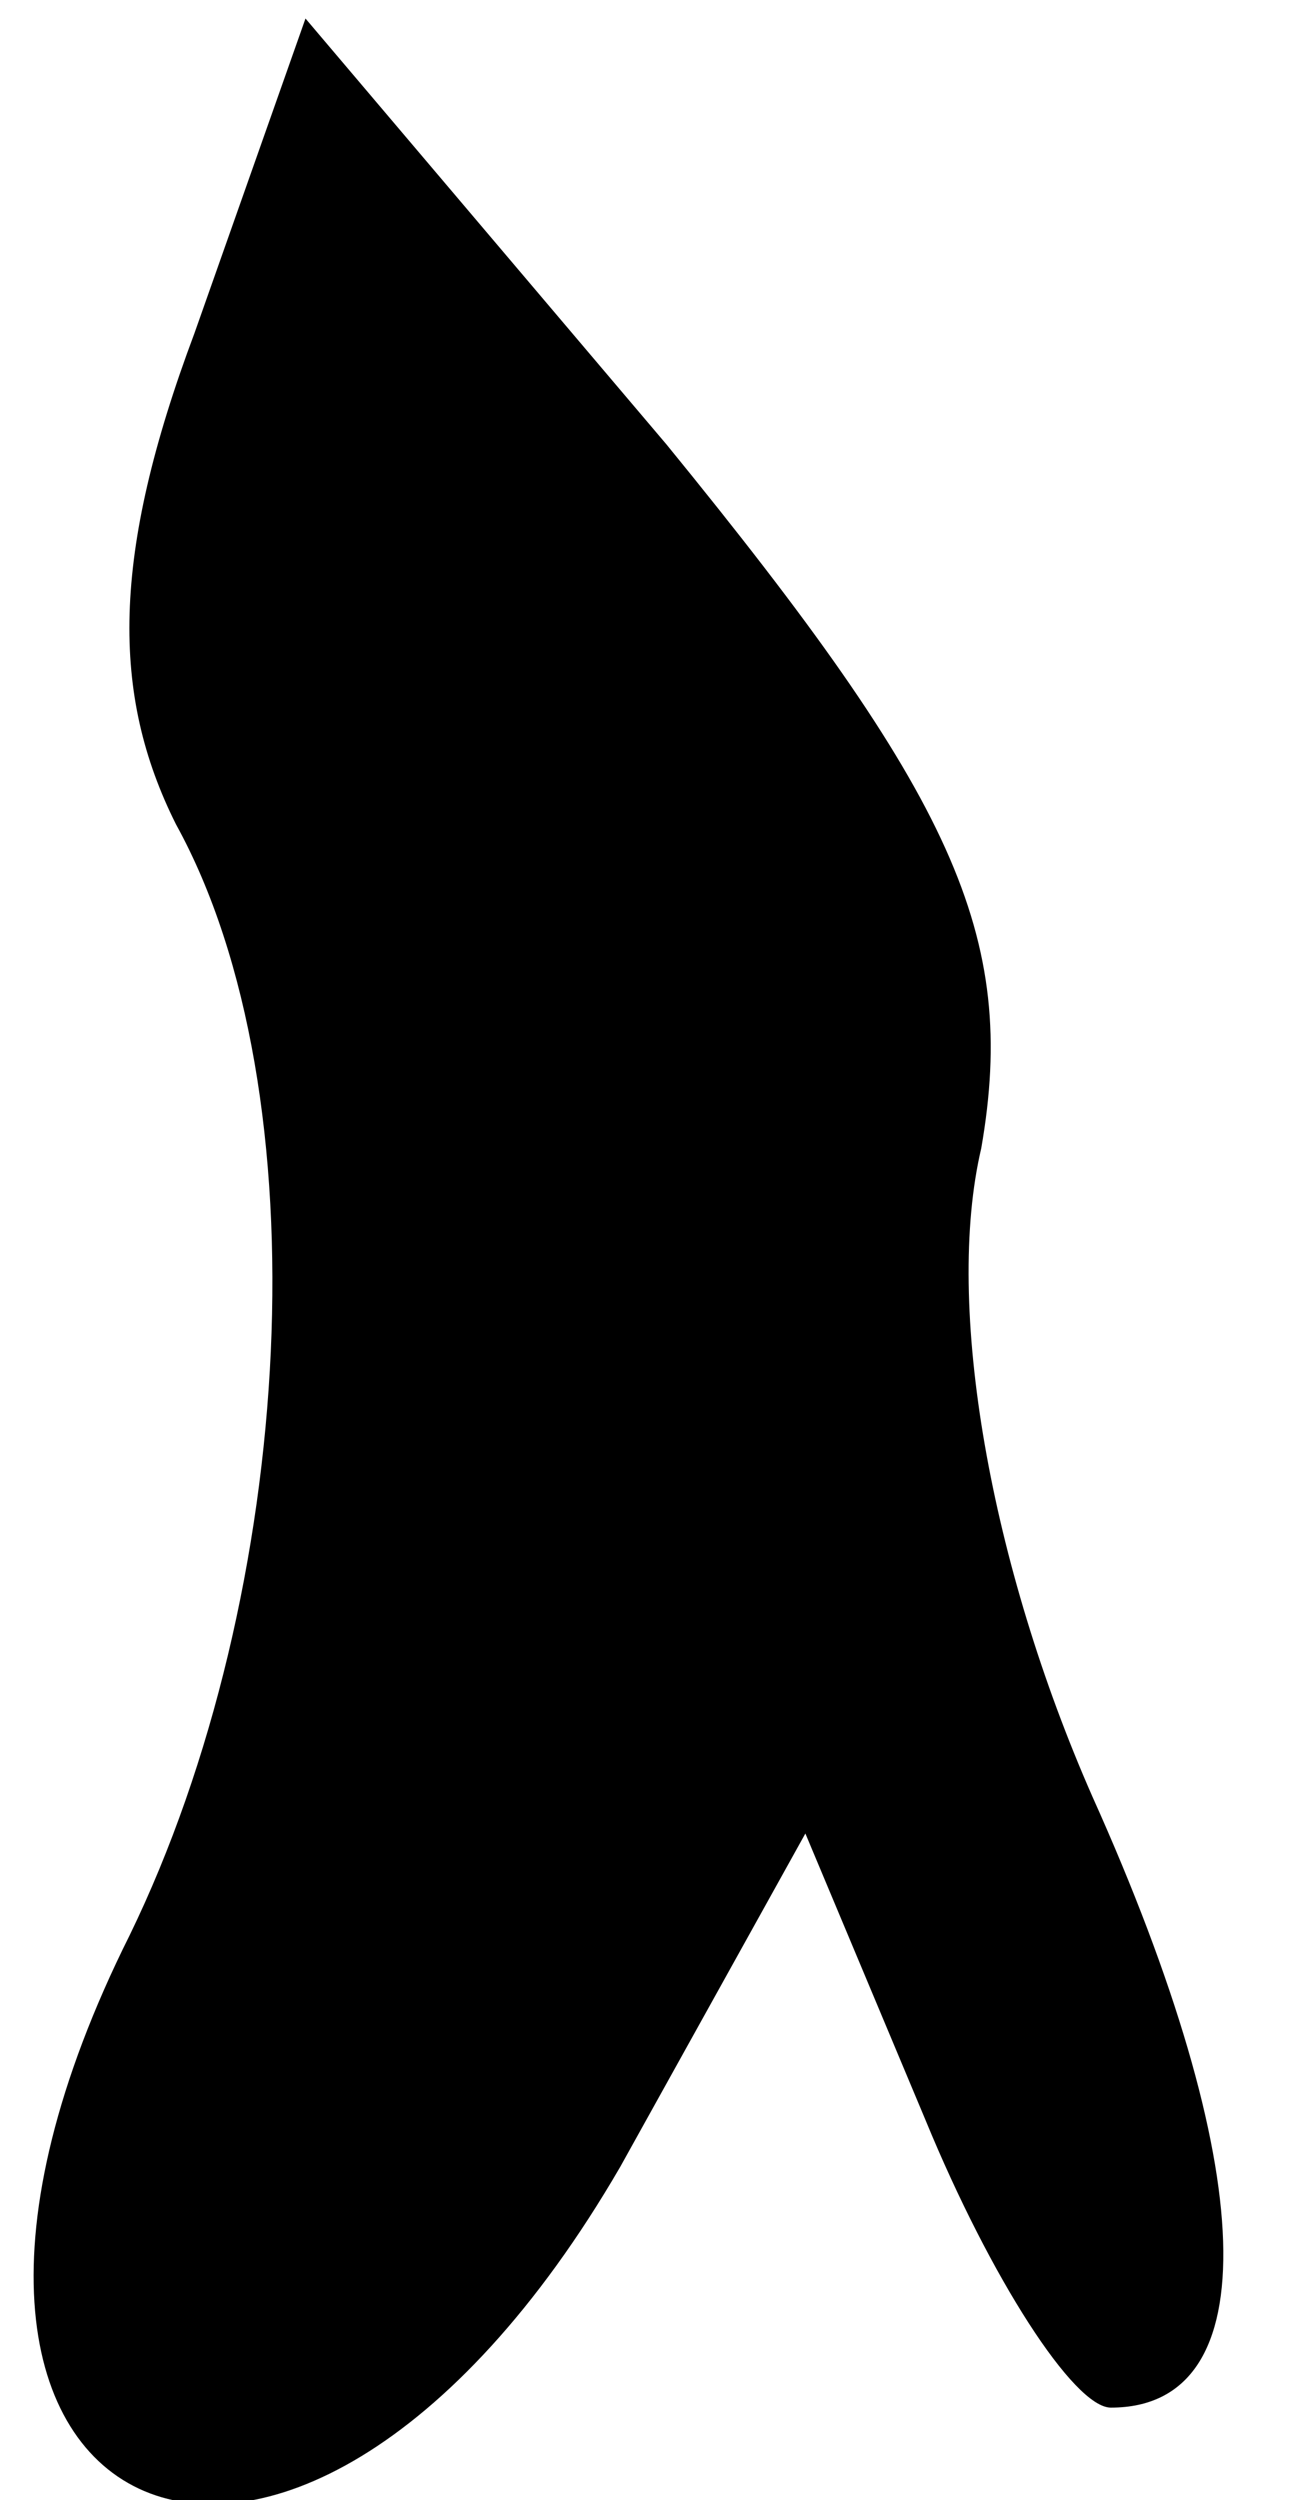 <?xml version="1.0" standalone="no"?>
<!DOCTYPE svg PUBLIC "-//W3C//DTD SVG 20010904//EN"
 "http://www.w3.org/TR/2001/REC-SVG-20010904/DTD/svg10.dtd">
<svg version="1.0" xmlns="http://www.w3.org/2000/svg"
 width="14pt" height="27pt" viewBox="0 0 14 27"
 preserveAspectRatio="xMidYMid meet">
<g transform="translate(0,27) scale(0.1,-0.1)"
fill="#000000" stroke="none">
<path fill="#000000" stroke="none" d="M21 234 c-9 -24 -9 -39 -2 -53 16 -29
13 -83 -5 -120 -32 -64 17 -87 53 -25 l20 36 13 -31 c7 -17 16 -31 20 -31 17
0 16 26 -2 66 -11 25 -16 53 -12 70 4 23 -3 38 -34 76 l-39 46 -12 -34z"/>
</g>
</svg>

